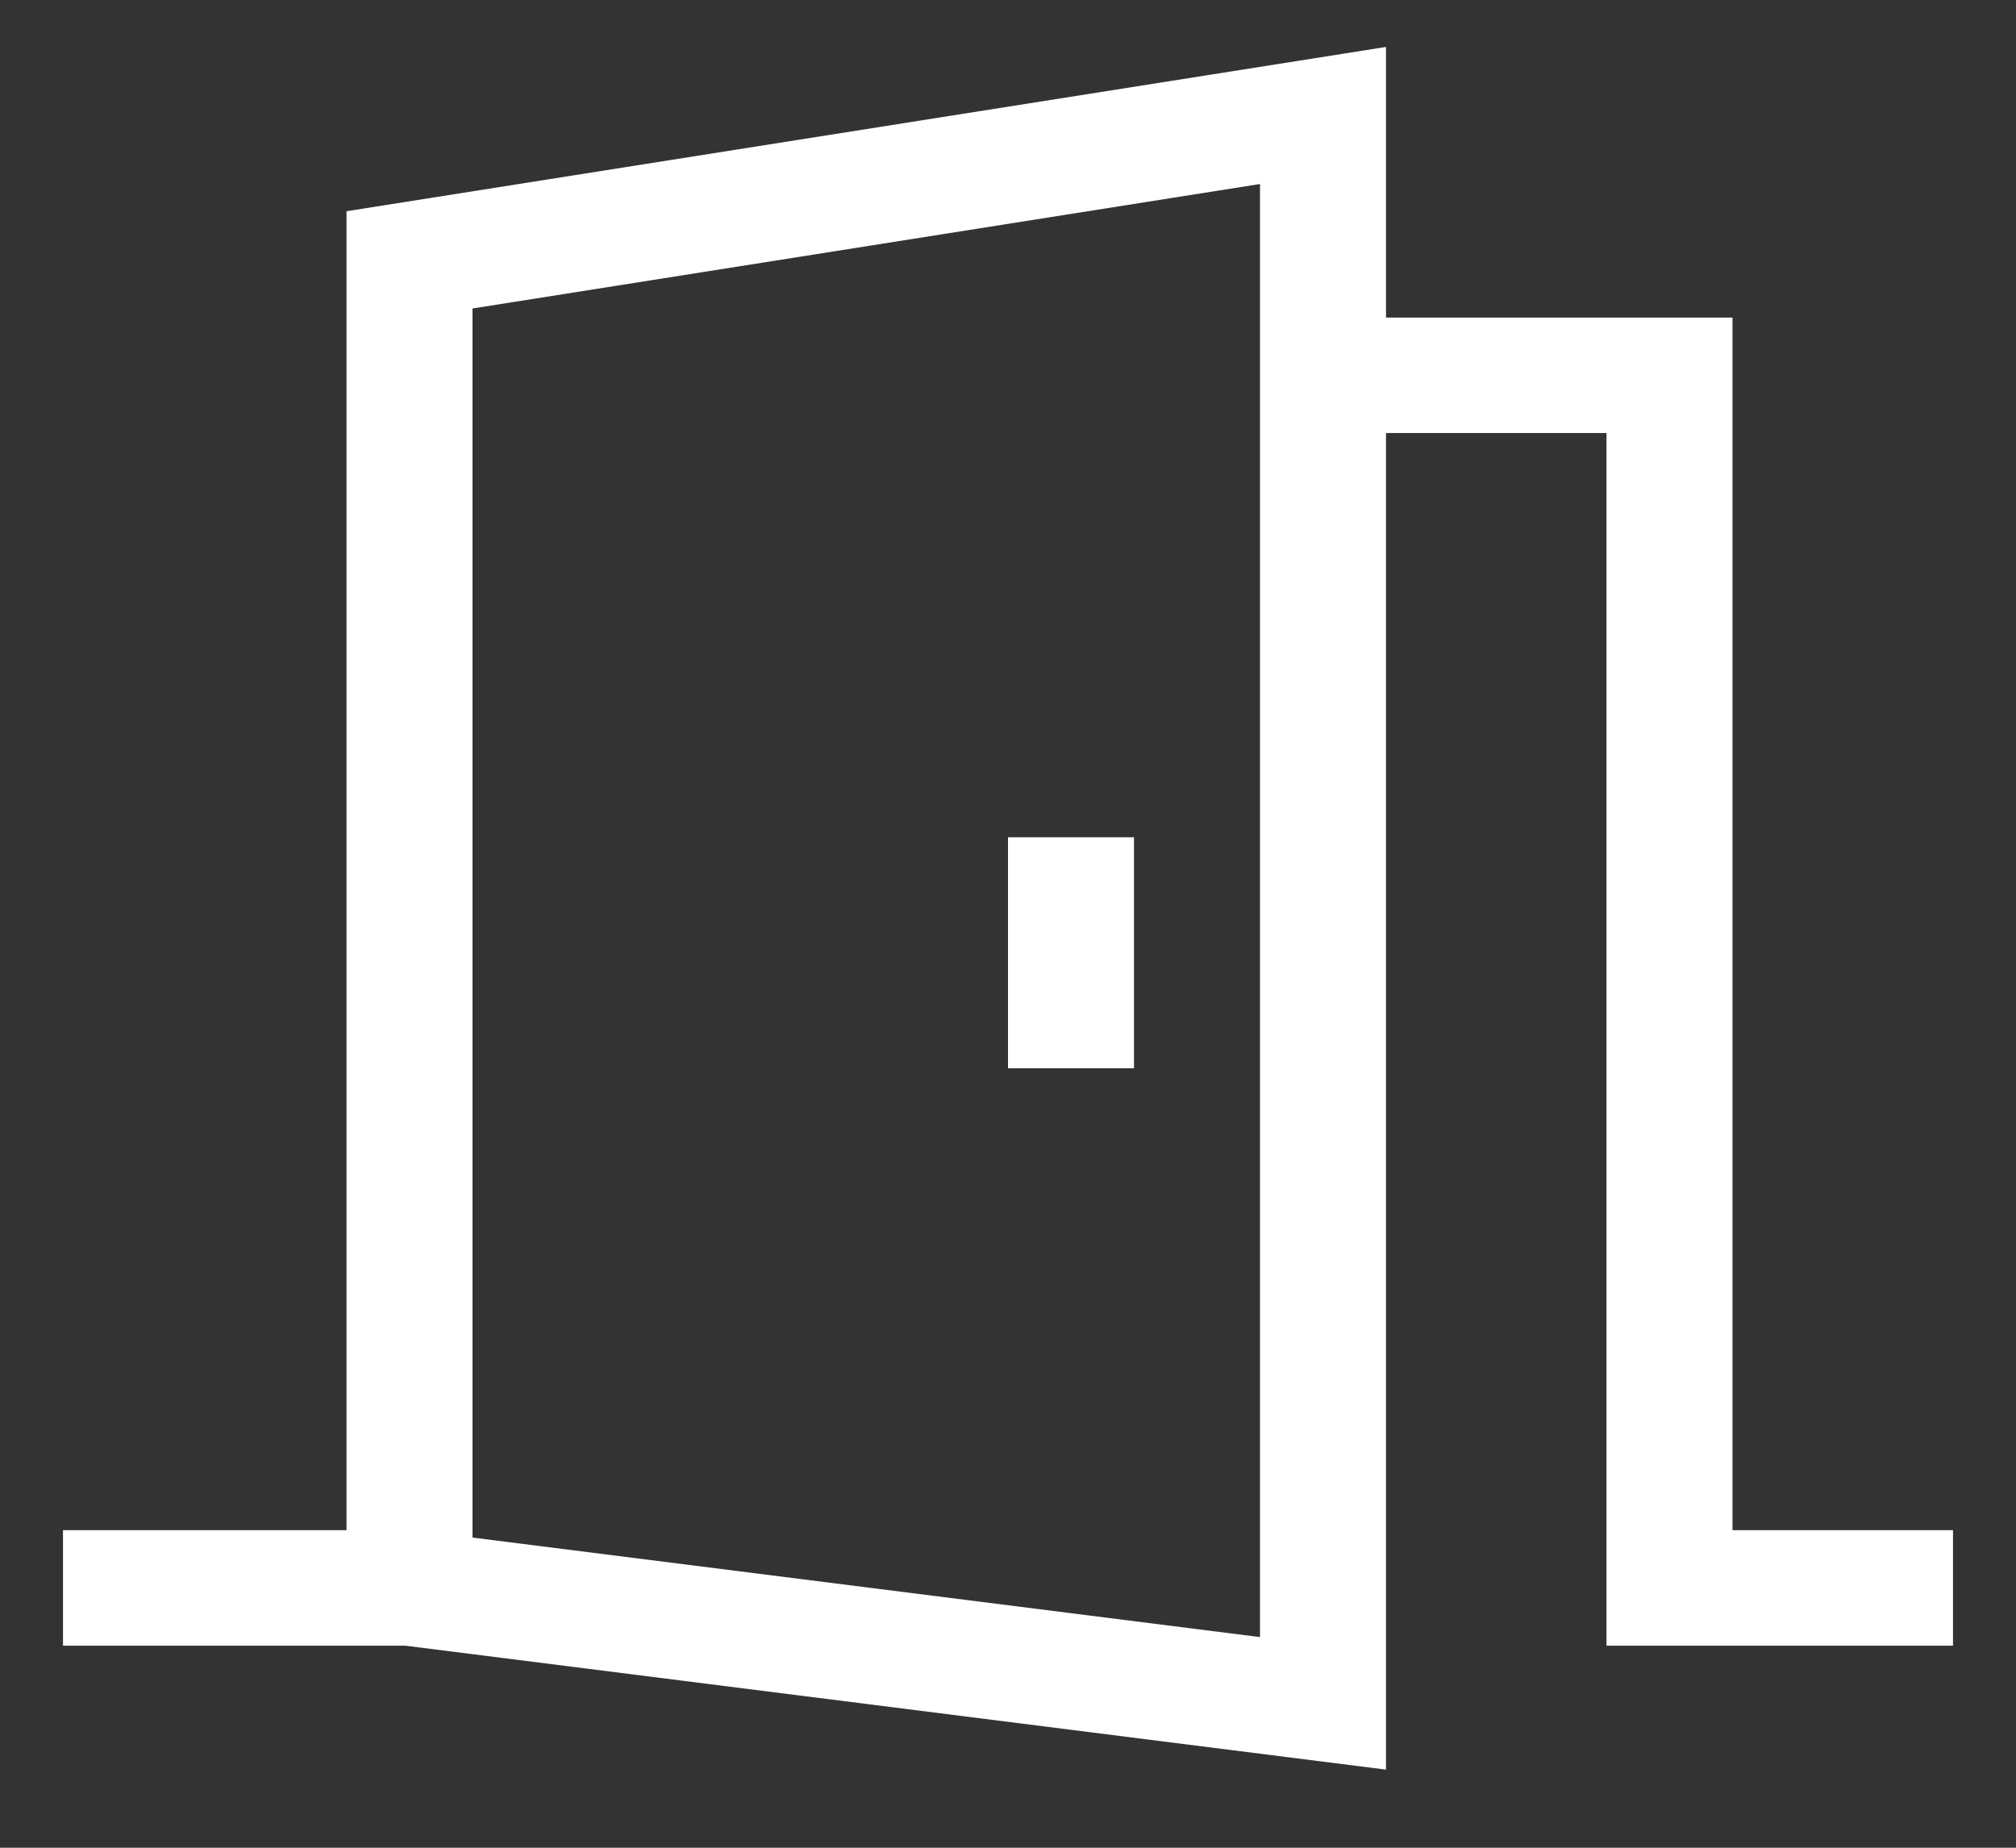 <svg width="24" height="22" viewBox="0 0 24 22" fill="none" xmlns="http://www.w3.org/2000/svg">
<rect x="0" y="0" width="24" height="22" fill="#333333" stroke="none"/>
<g id="cil:room" clip-path="url(#clip0_800_564)">
<path id="Vector" d="M20.625 18.219V3.781H16.5V0.559L4.125 2.515V18.219H0.75V19.594H4.823L16.5 21.07V5.156H19.125V19.594H23.25V18.219H20.625ZM15 19.492L5.625 18.307V3.673L15 2.191V19.492Z" fill="white"/>
<path id="Vector_2" d="M12 9.969H13.5V12.719H12V9.969Z" fill="white"/>
</g>
<defs>
<clipPath id="clip0_800_564">
<rect width="24" height="22" fill="white"/>
</clipPath>
</defs>
</svg>
